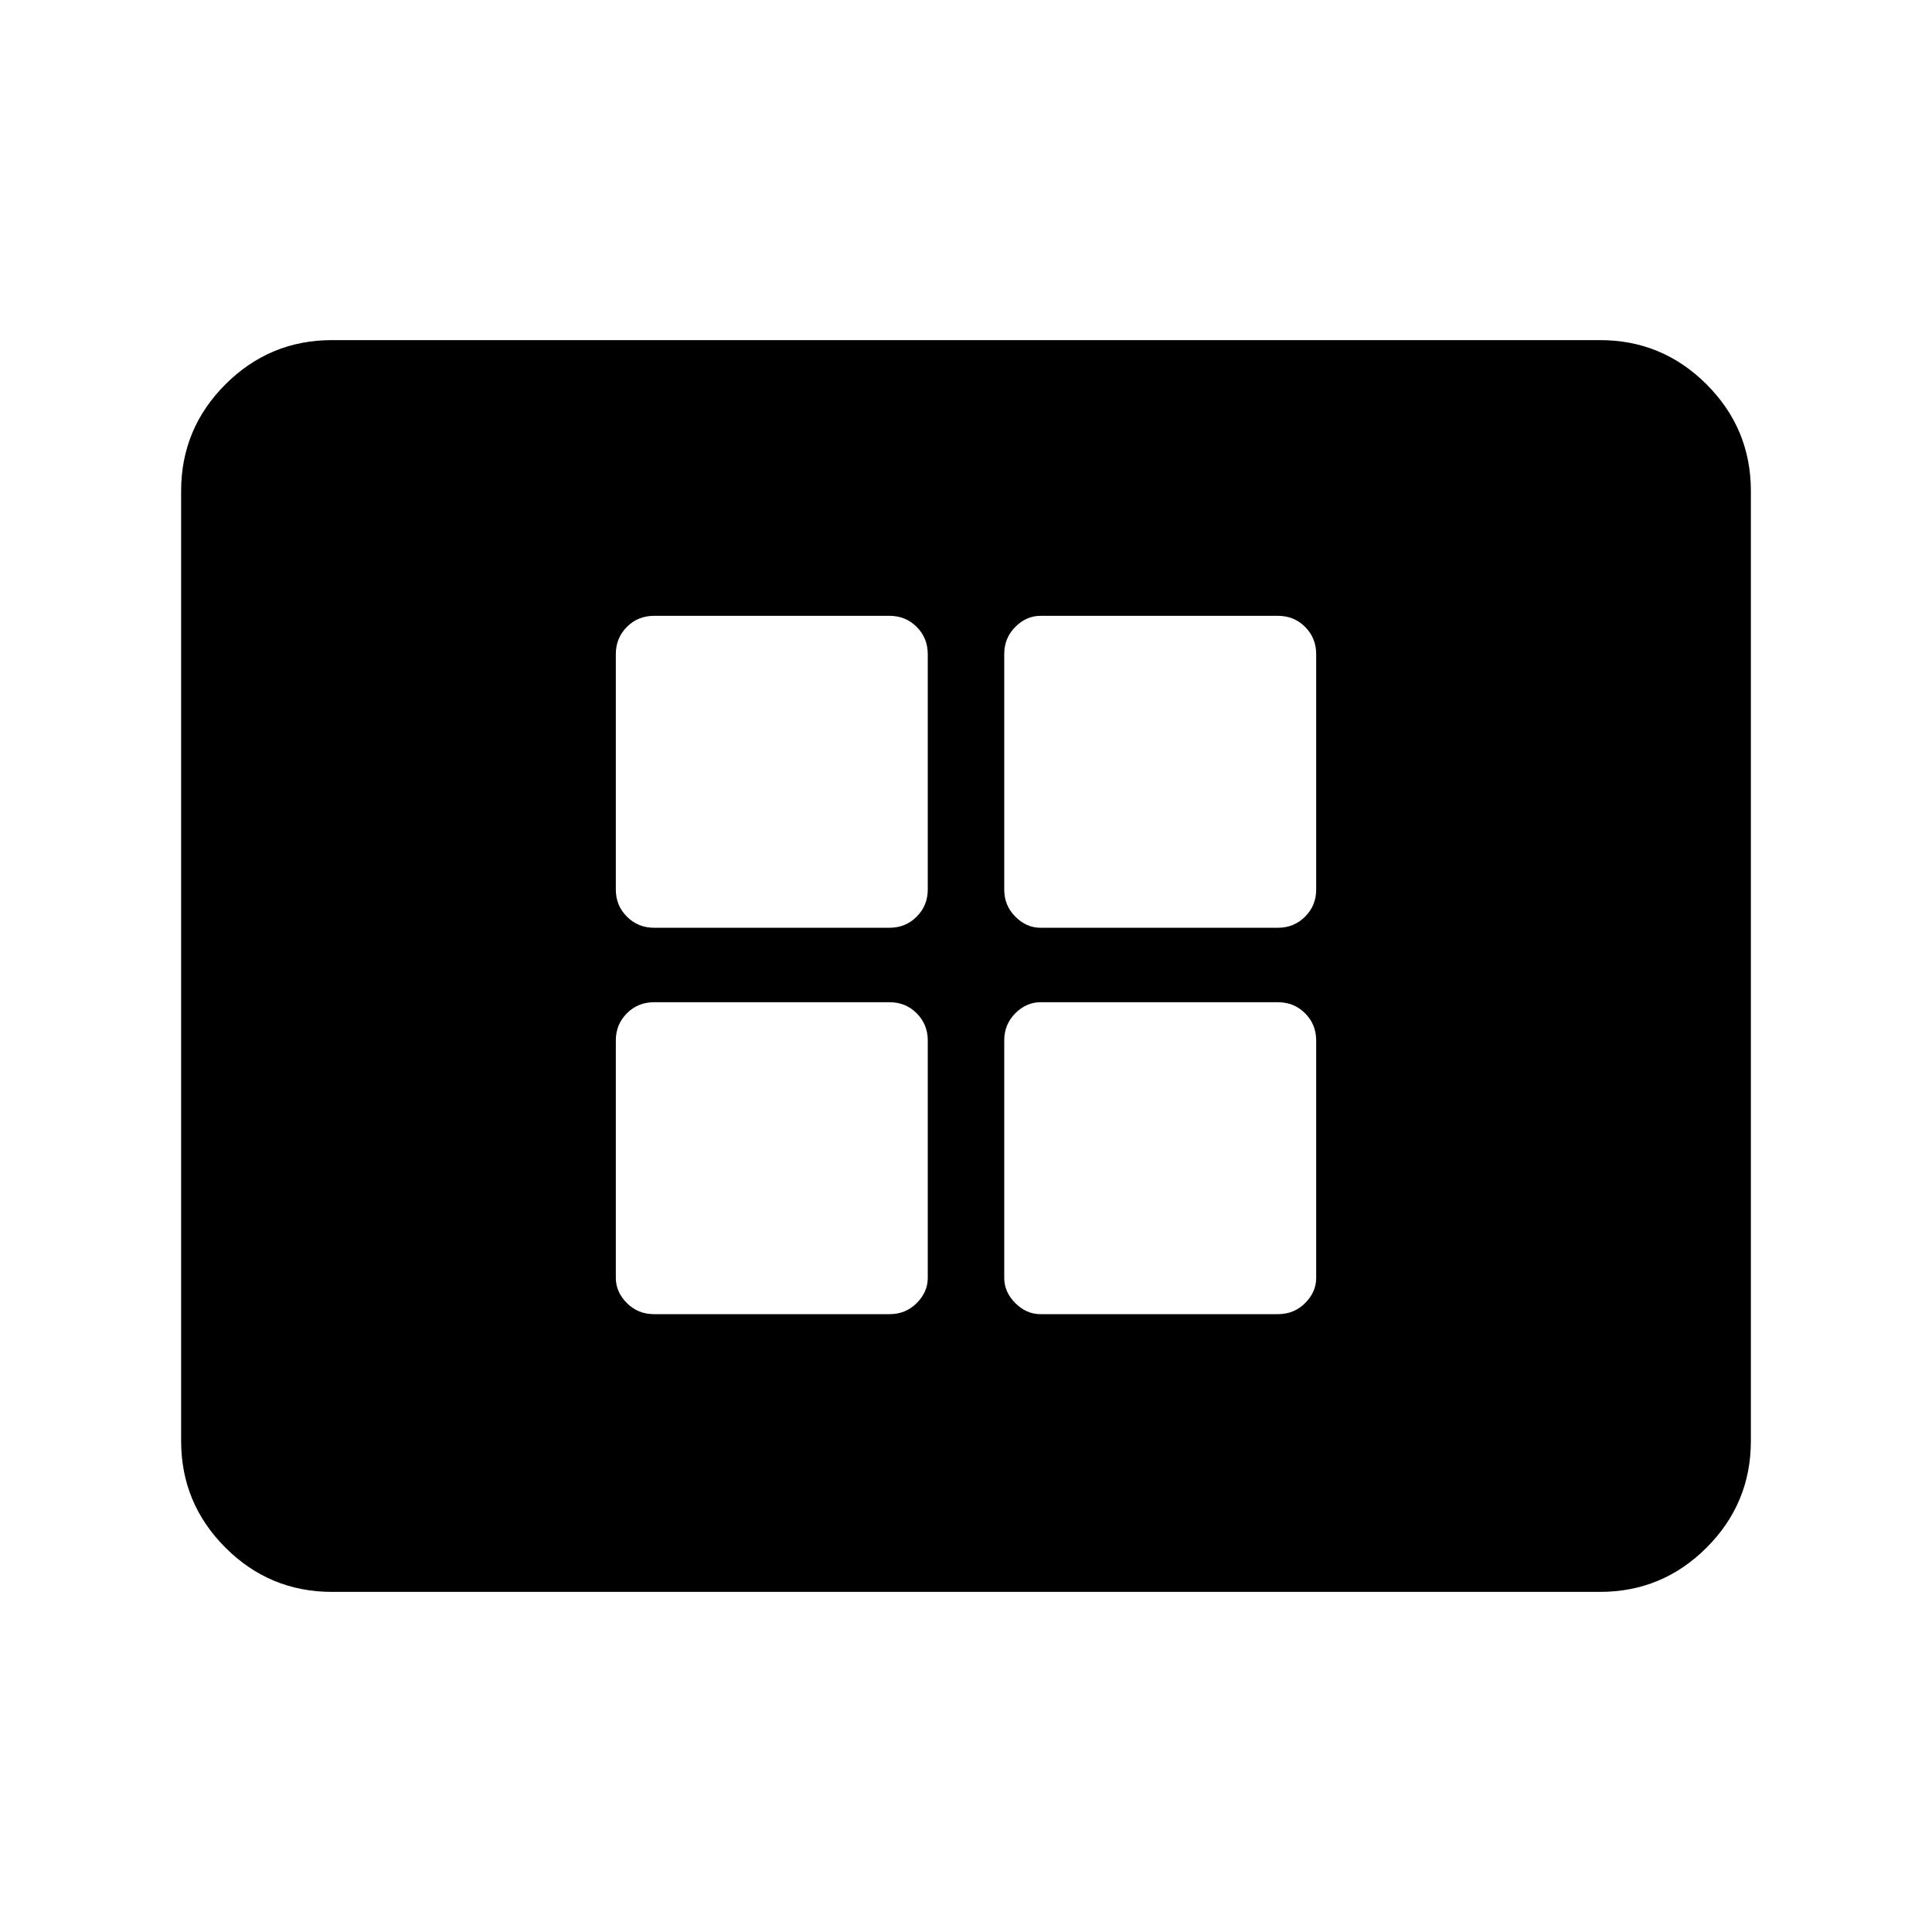 <svg xmlns="http://www.w3.org/2000/svg" height="24" width="24"><path d="M8.125 11.525h2.925q.2 0 .337-.138.138-.137.138-.337V8.125q0-.2-.138-.338-.137-.137-.337-.137H8.125q-.2 0-.337.137-.138.138-.138.338v2.925q0 .2.138.337.137.138.337.138Zm4.8 0h2.95q.2 0 .337-.138.138-.137.138-.337V8.125q0-.2-.138-.338-.137-.137-.337-.137h-2.95q-.175 0-.312.137-.138.138-.138.338v2.925q0 .2.138.337.137.138.312.138Zm-4.8 4.8h2.925q.2 0 .337-.137.138-.138.138-.313v-2.95q0-.2-.138-.338-.137-.137-.337-.137H8.125q-.2 0-.337.137-.138.138-.138.338v2.95q0 .175.138.313.137.137.337.137Zm4.8 0h2.95q.2 0 .337-.137.138-.138.138-.313v-2.95q0-.2-.138-.338-.137-.137-.337-.137h-2.95q-.175 0-.312.137-.138.138-.138.338v2.95q0 .175.138.313.137.137.312.137Zm-8.8 3.45q-.775 0-1.325-.55-.55-.55-.55-1.325V6.1q0-.775.55-1.325.55-.55 1.325-.55h15.75q.775 0 1.325.55.55.55.55 1.325v11.8q0 .775-.55 1.325-.55.55-1.325.55Z"/></svg>